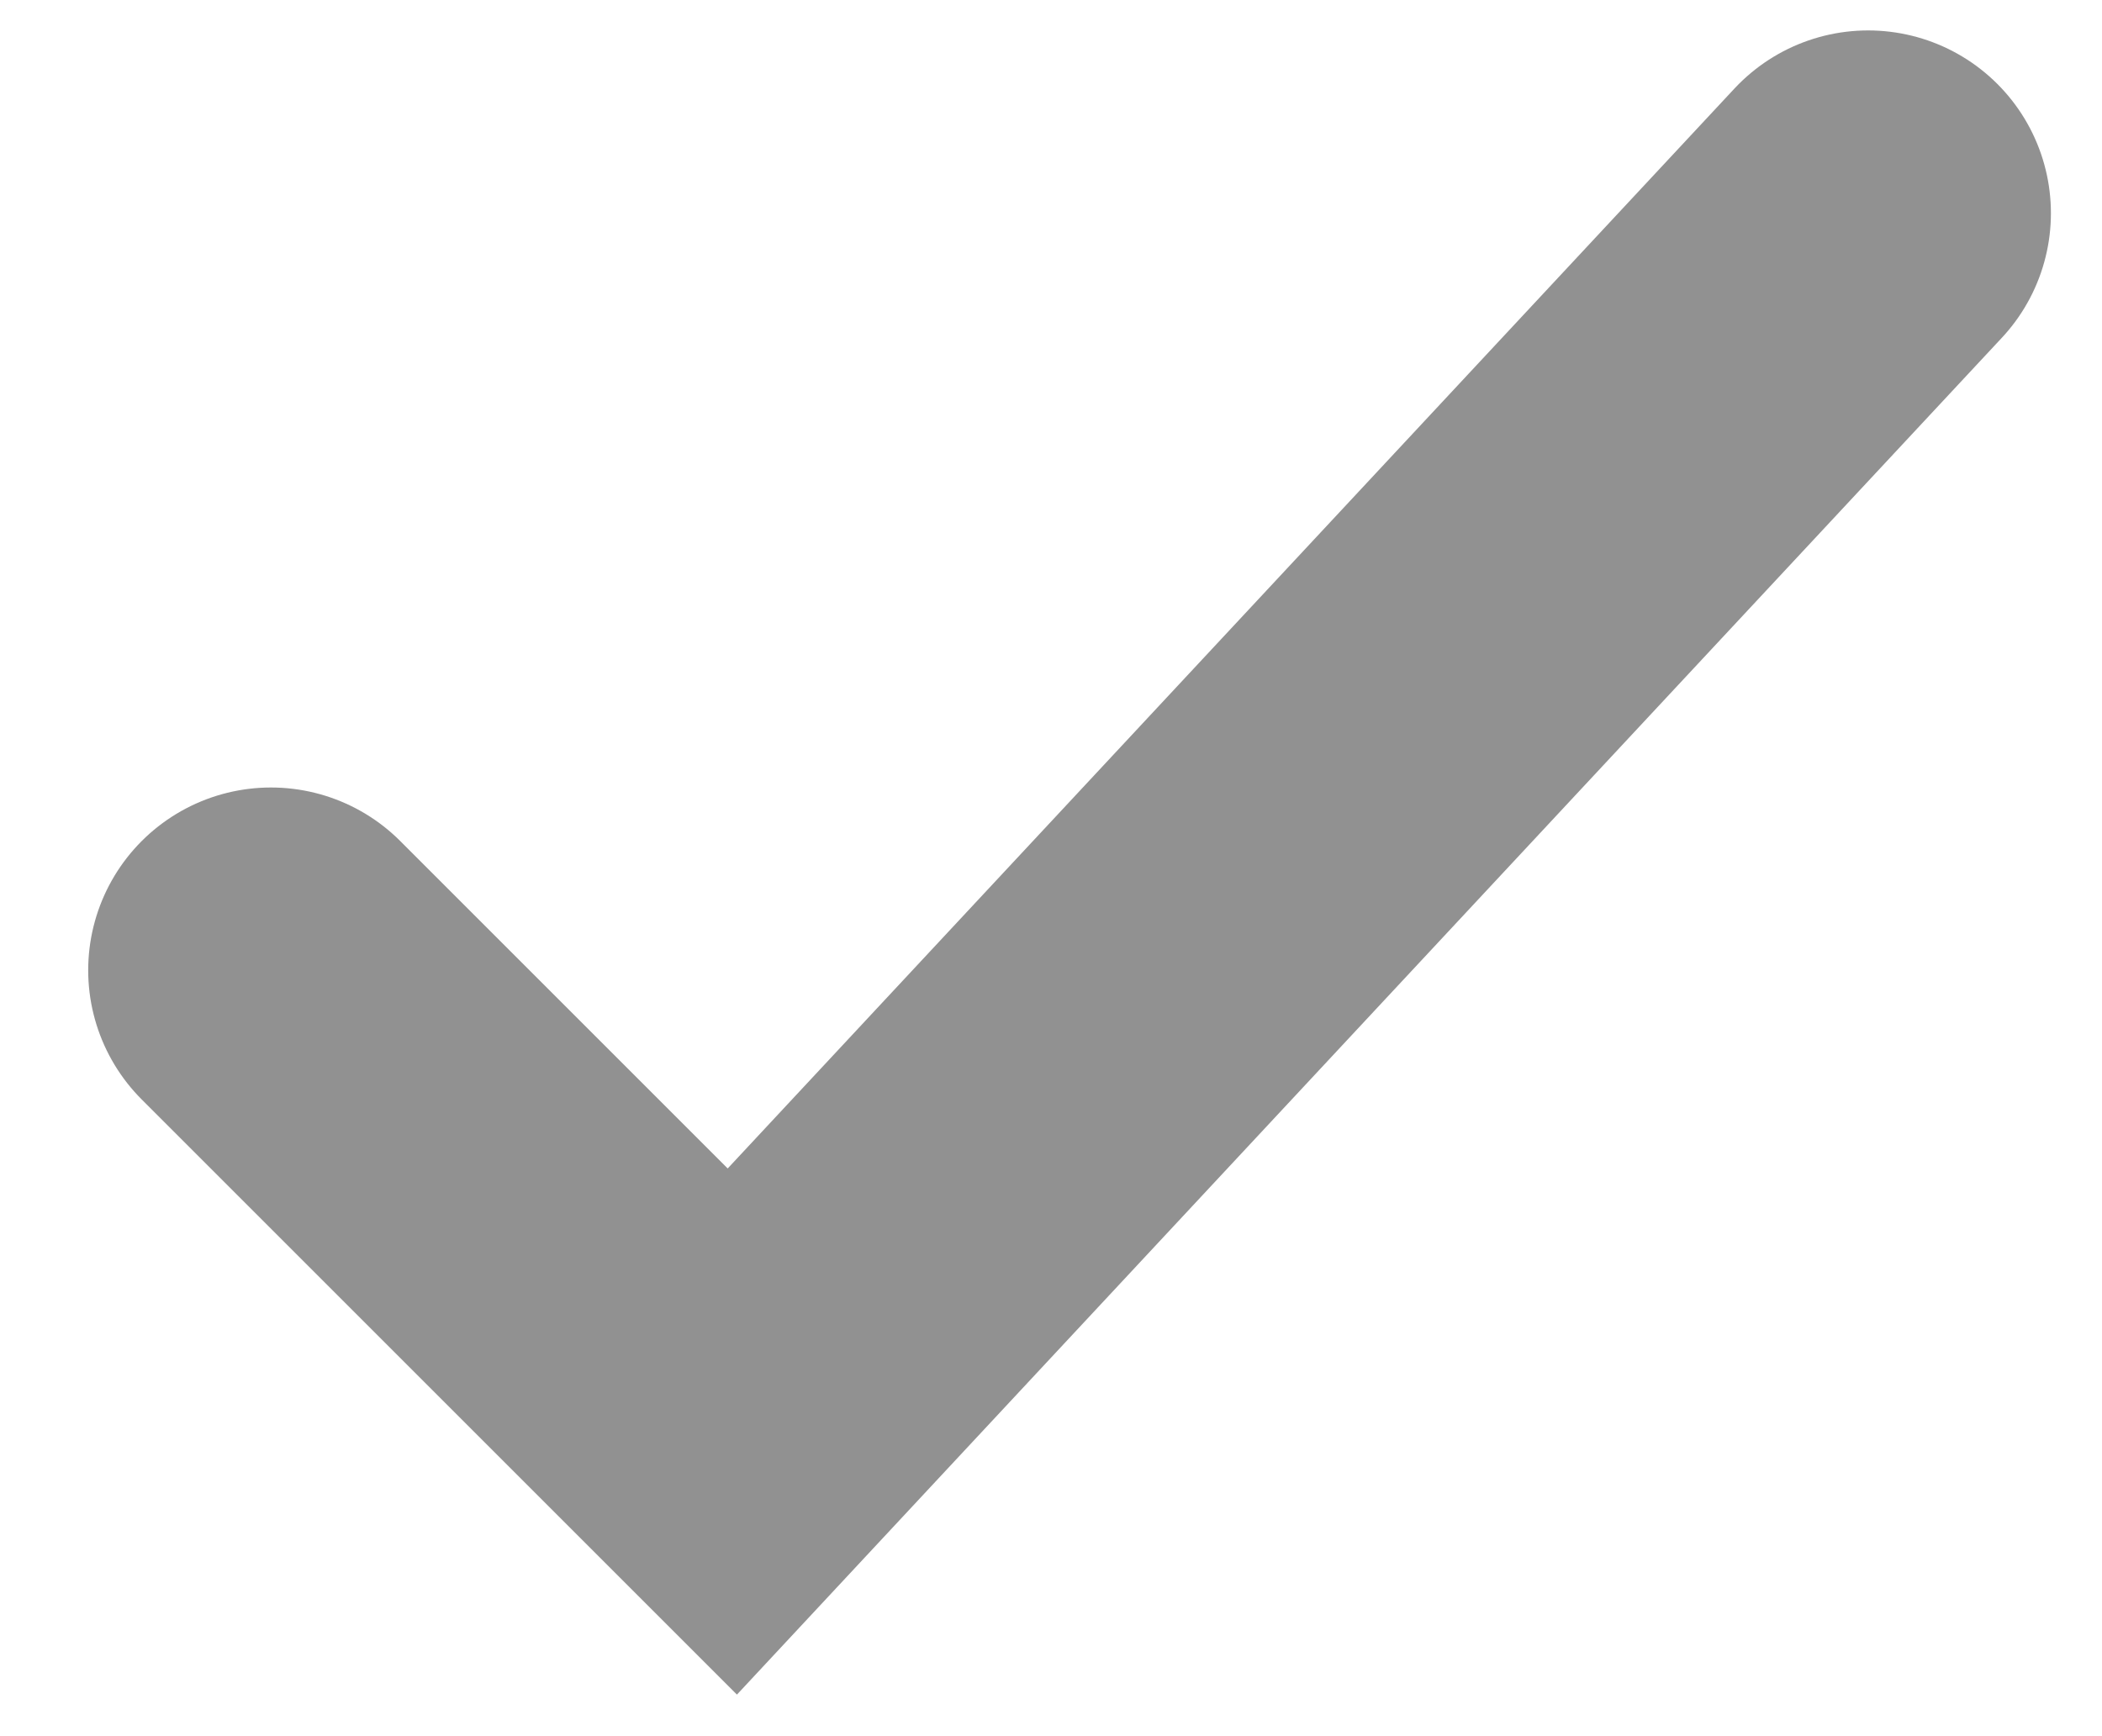 <svg width="23" height="19" viewBox="0 0 23 19" fill="none" xmlns="http://www.w3.org/2000/svg">
<path d="M2.965 10.618L8.013 15.666L20.441 2.333" stroke="#919191" stroke-width="4" stroke-linecap="round"/>
</svg>
